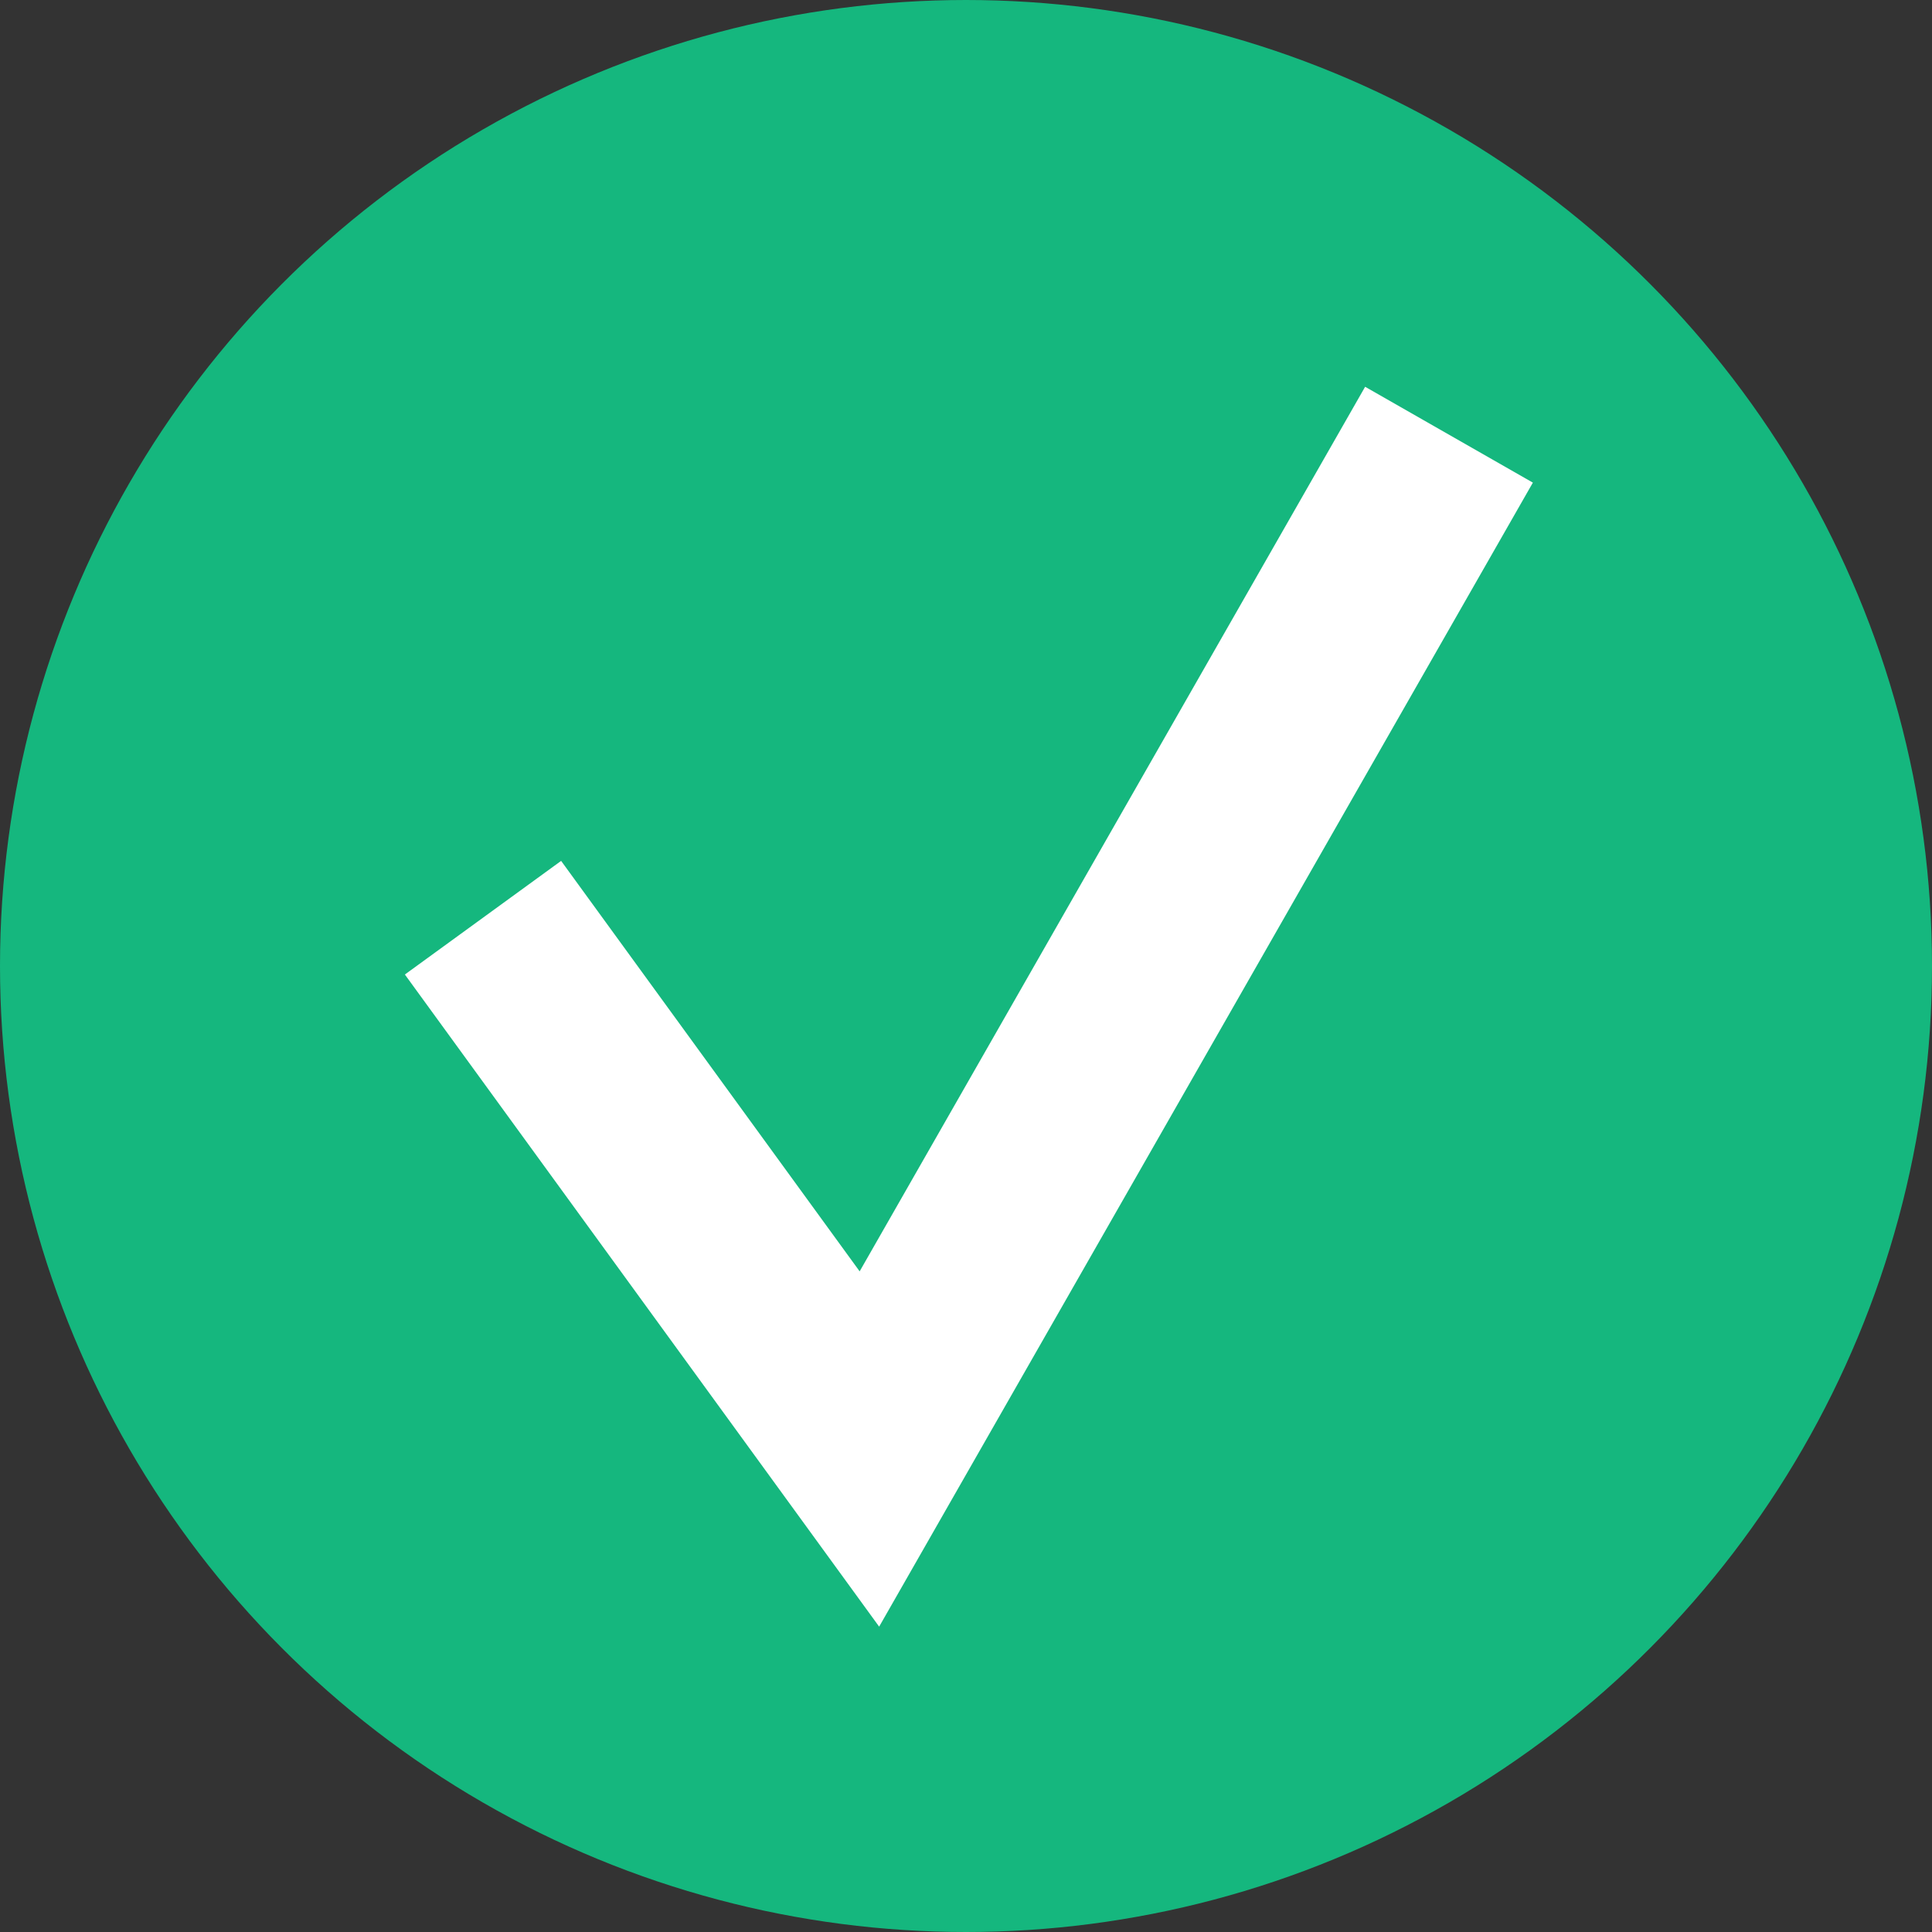 <svg width="20" height="20" viewBox="0 0 20 20" fill="none" xmlns="http://www.w3.org/2000/svg">
<rect x="0" y="0" width="20" height="20" fill="#333333" stroke="none"/>
<circle cx="10" cy="10" r="9.5" fill="#15B77E" stroke="#15B77E"/>
<path d="M15 4.5L9 15L5 9.5" stroke="white" stroke-width="2"/>
</svg>
